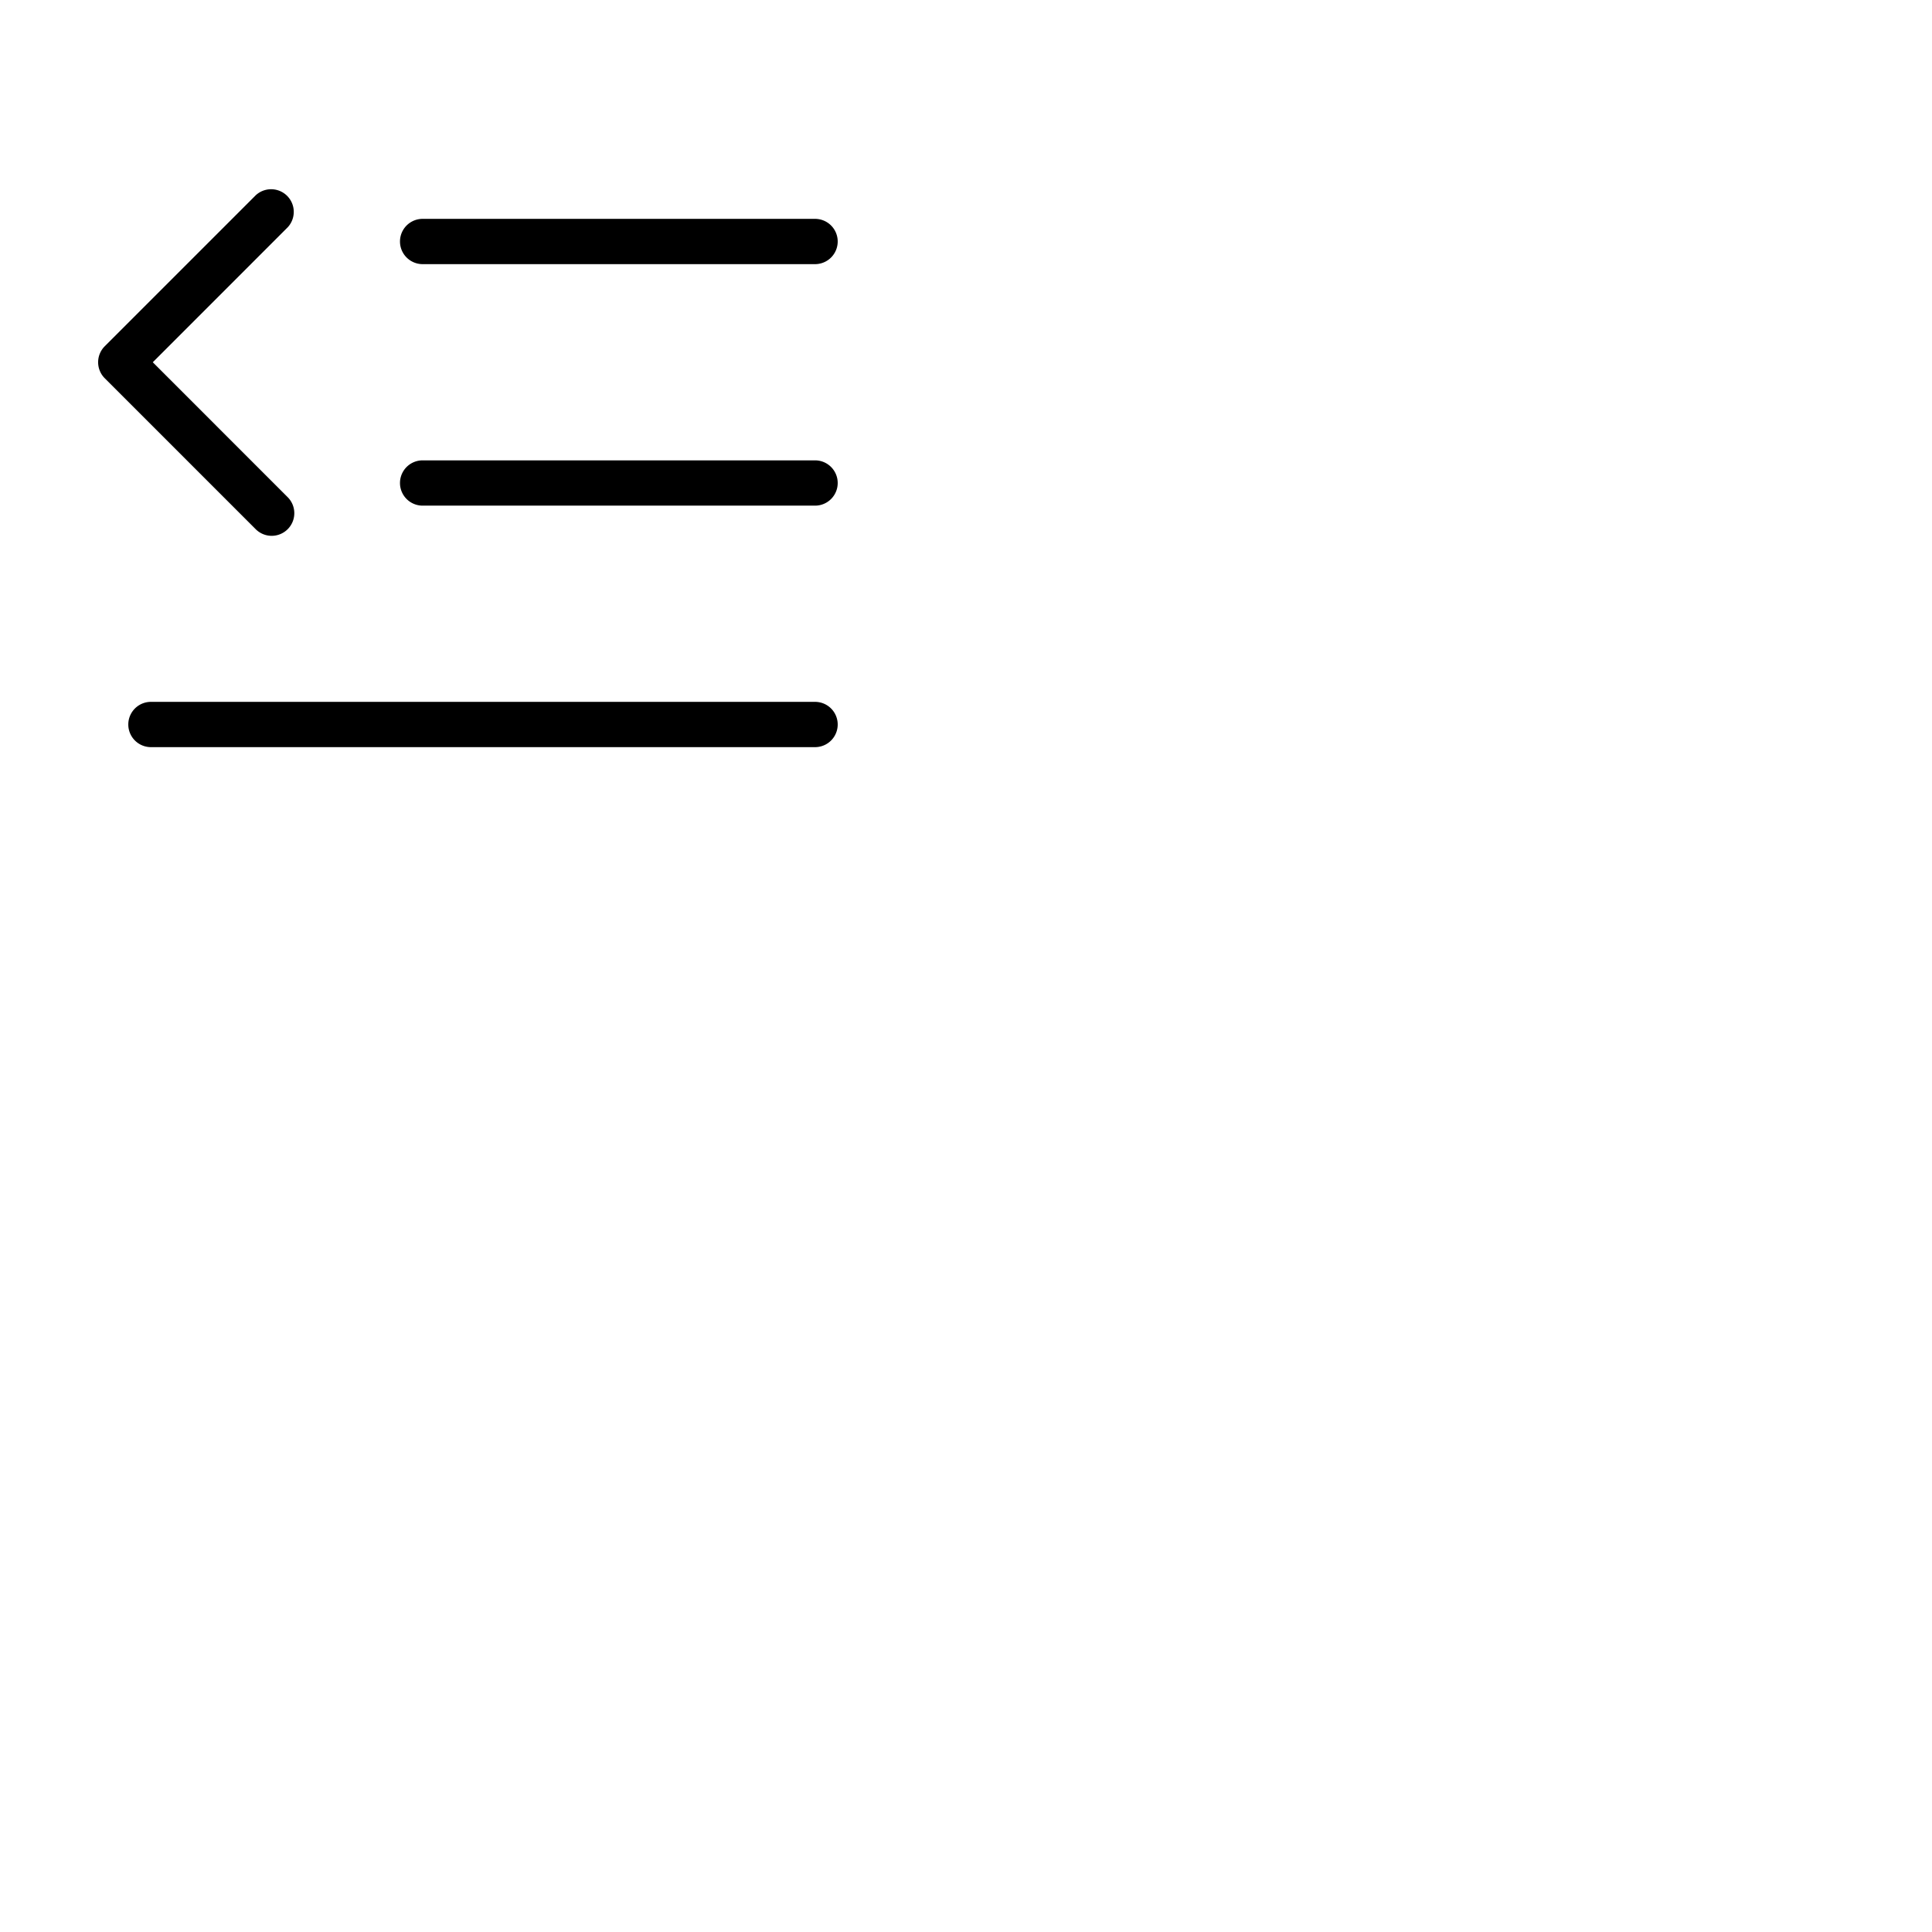 <svg xmlns="http://www.w3.org/2000/svg" version="1.1" viewBox="0 0 512 512" fill="currentColor"><path fill="currentColor" d="M222 128a6 6 0 0 1-6 6H112a6 6 0 0 1 0-12h104a6 6 0 0 1 6 6M112 70h104a6 6 0 0 0 0-12H112a6 6 0 0 0 0 12m104 116H40a6 6 0 0 0 0 12h176a6 6 0 0 0 0-12M72 142a6 6 0 0 0 4.24-10.24L40.49 96l35.75-35.76a6 6 0 0 0-8.48-8.48l-40 40a6 6 0 0 0 0 8.48l40 40A6 6 0 0 0 72 142"/></svg>